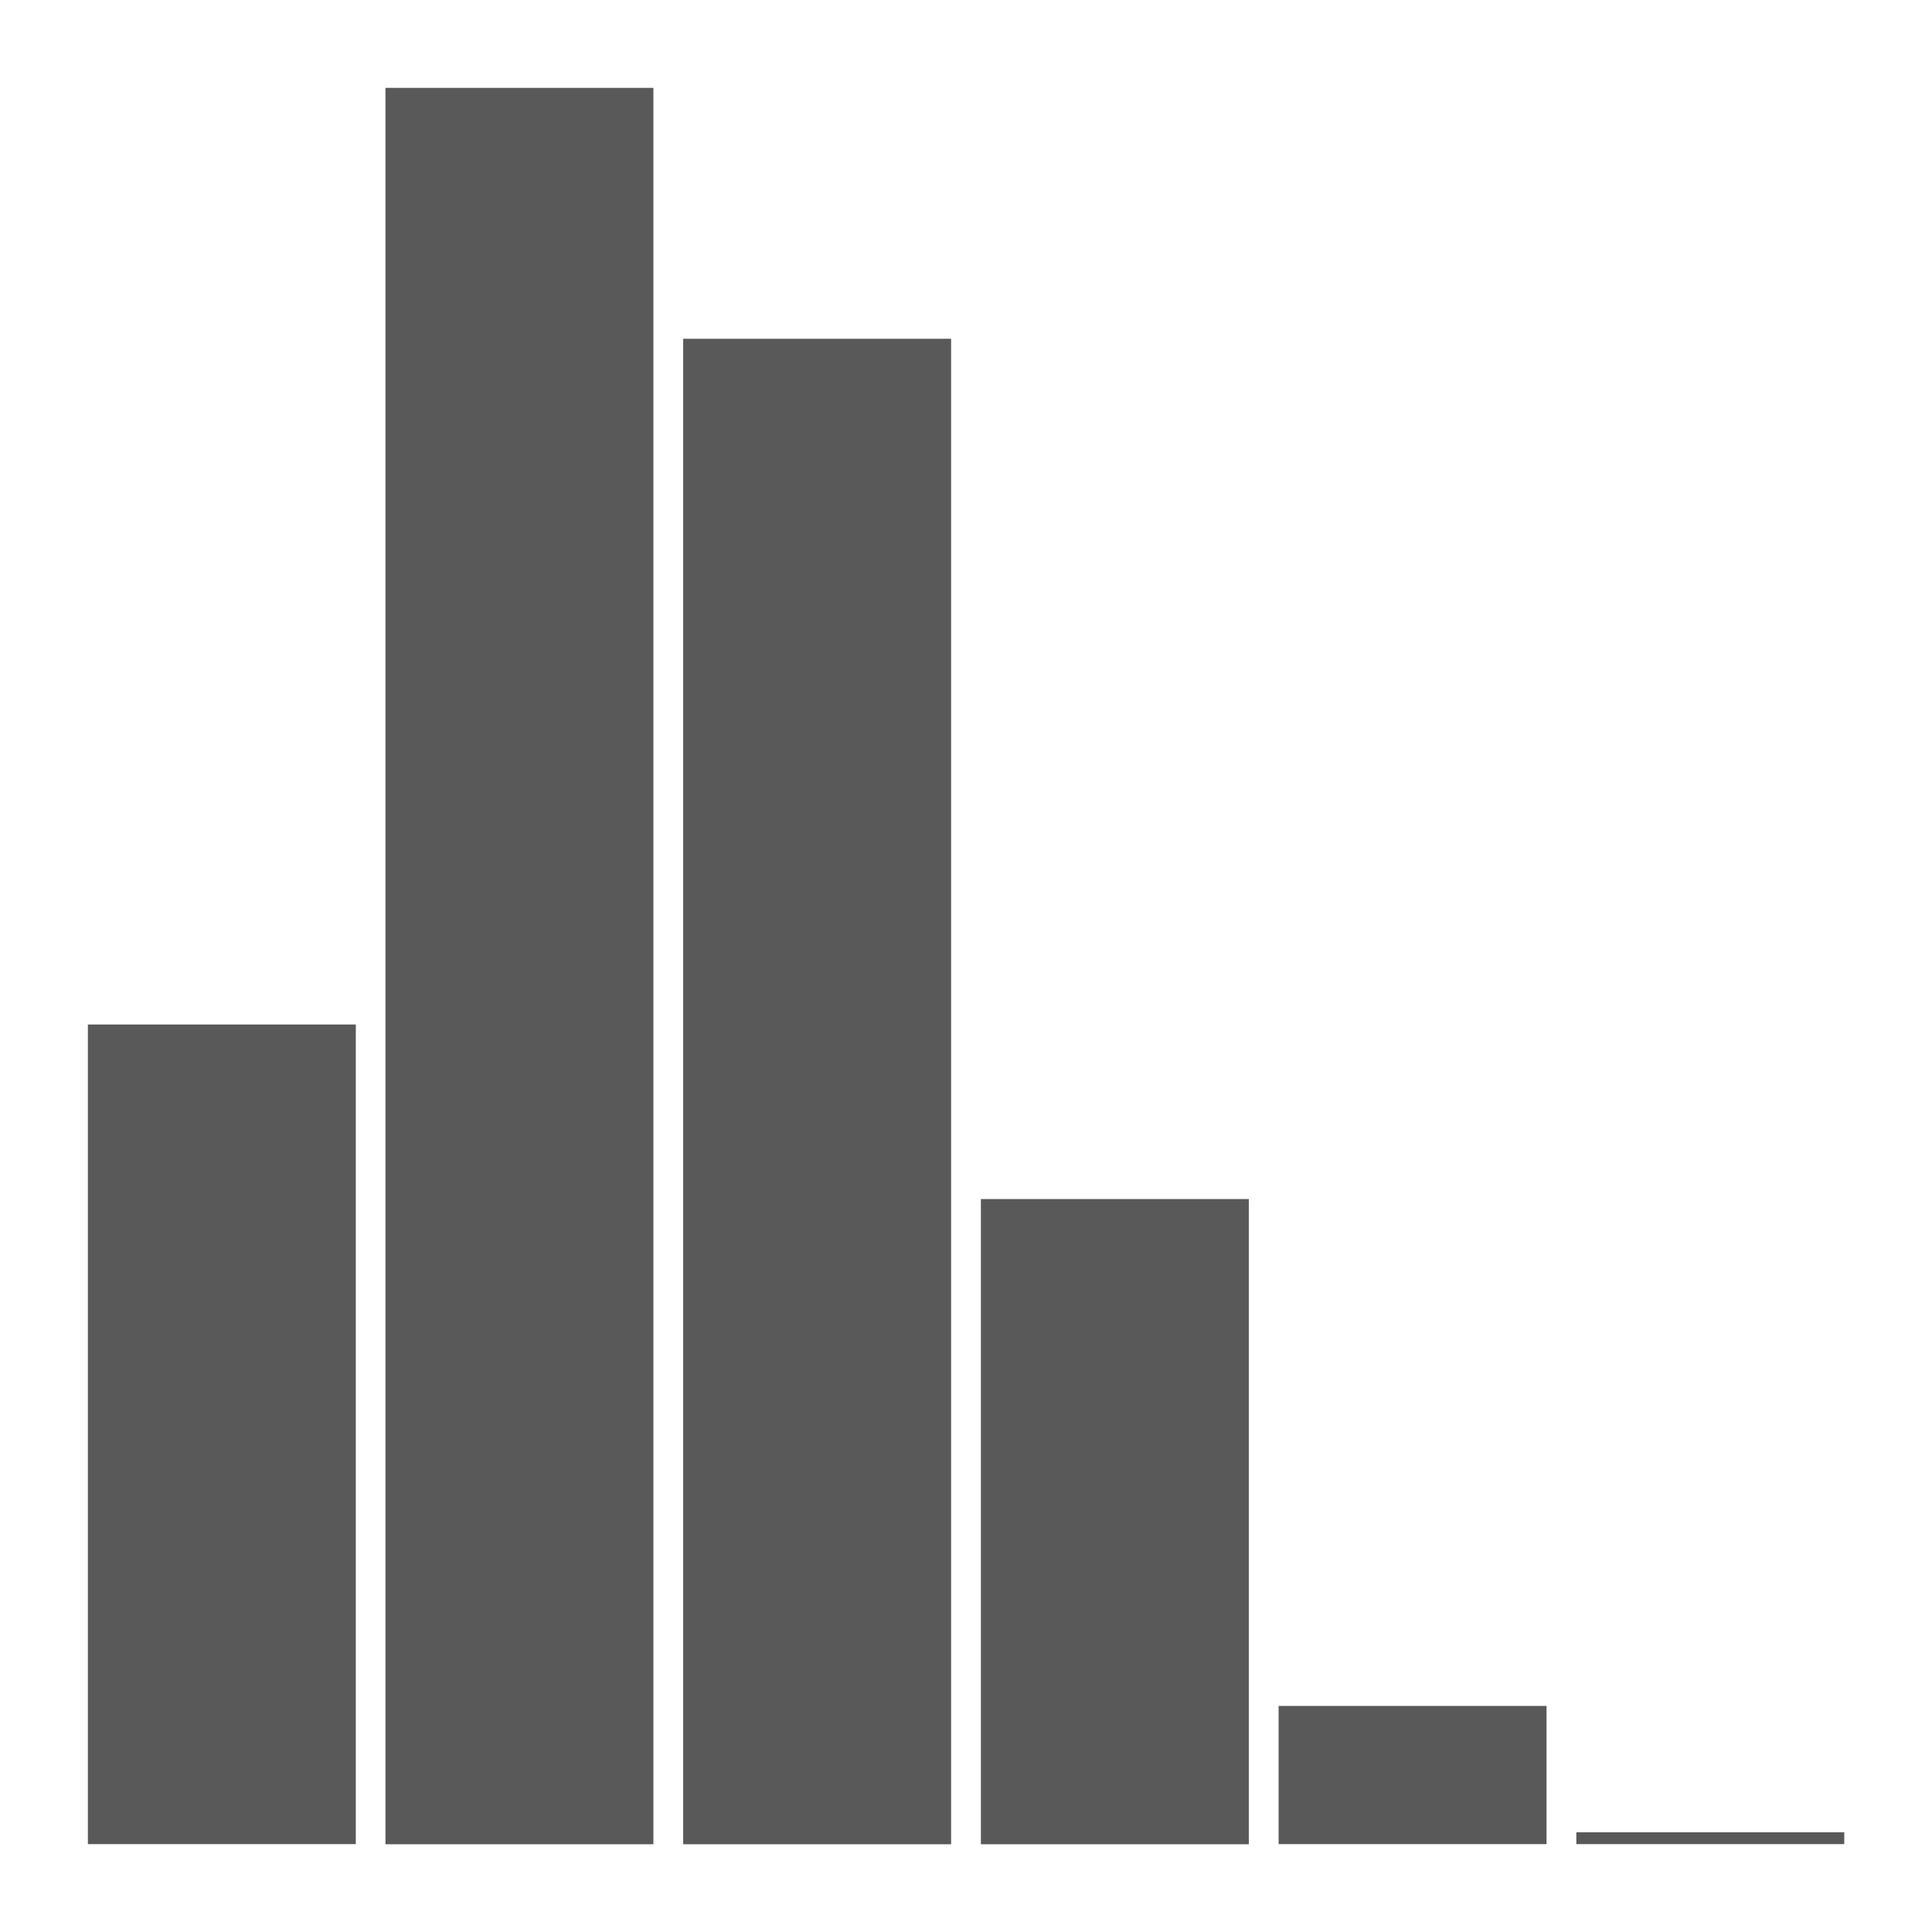 <?xml version='1.0' encoding='UTF-8' ?>
<svg xmlns='http://www.w3.org/2000/svg' xmlns:xlink='http://www.w3.org/1999/xlink' class='svglite' width='144.00pt' height='144.00pt' viewBox='0 0 144.00 144.00'>
<defs>
  <style type='text/css'><![CDATA[
    .svglite line, .svglite polyline, .svglite polygon, .svglite path, .svglite rect, .svglite circle {
      fill: none;
      stroke: #000000;
      stroke-linecap: round;
      stroke-linejoin: round;
      stroke-miterlimit: 10.00;
    }
    .svglite text {
      white-space: pre;
    }
  ]]></style>
</defs>
<rect width='100%' height='100%' style='stroke: none; fill: none;'/>
<defs>
  <clipPath id='cpMC4wMHwxNDQuMDB8MC4wMHwxNDQuMDA='>
    <rect x='0.00' y='0.00' width='144.00' height='144.00' />
  </clipPath>
</defs>
<g clip-path='url(#cpMC4wMHwxNDQuMDB8MC4wMHwxNDQuMDA=)'>
<rect x='6.55' y='76.36' width='19.97' height='61.09' style='stroke-width: 1.07; stroke: none; stroke-linecap: butt; stroke-linejoin: miter; fill: #595959;' />
<rect x='28.73' y='6.55' width='19.97' height='130.91' style='stroke-width: 1.07; stroke: none; stroke-linecap: butt; stroke-linejoin: miter; fill: #595959;' />
<rect x='50.92' y='25.25' width='19.97' height='112.21' style='stroke-width: 1.07; stroke: none; stroke-linecap: butt; stroke-linejoin: miter; fill: #595959;' />
<rect x='73.11' y='89.37' width='19.97' height='48.09' style='stroke-width: 1.07; stroke: none; stroke-linecap: butt; stroke-linejoin: miter; fill: #595959;' />
<rect x='95.30' y='127.15' width='19.97' height='10.30' style='stroke-width: 1.07; stroke: none; stroke-linecap: butt; stroke-linejoin: miter; fill: #595959;' />
<rect x='117.49' y='136.57' width='19.97' height='0.88' style='stroke-width: 1.07; stroke: none; stroke-linecap: butt; stroke-linejoin: miter; fill: #595959;' />
</g>
</svg>
